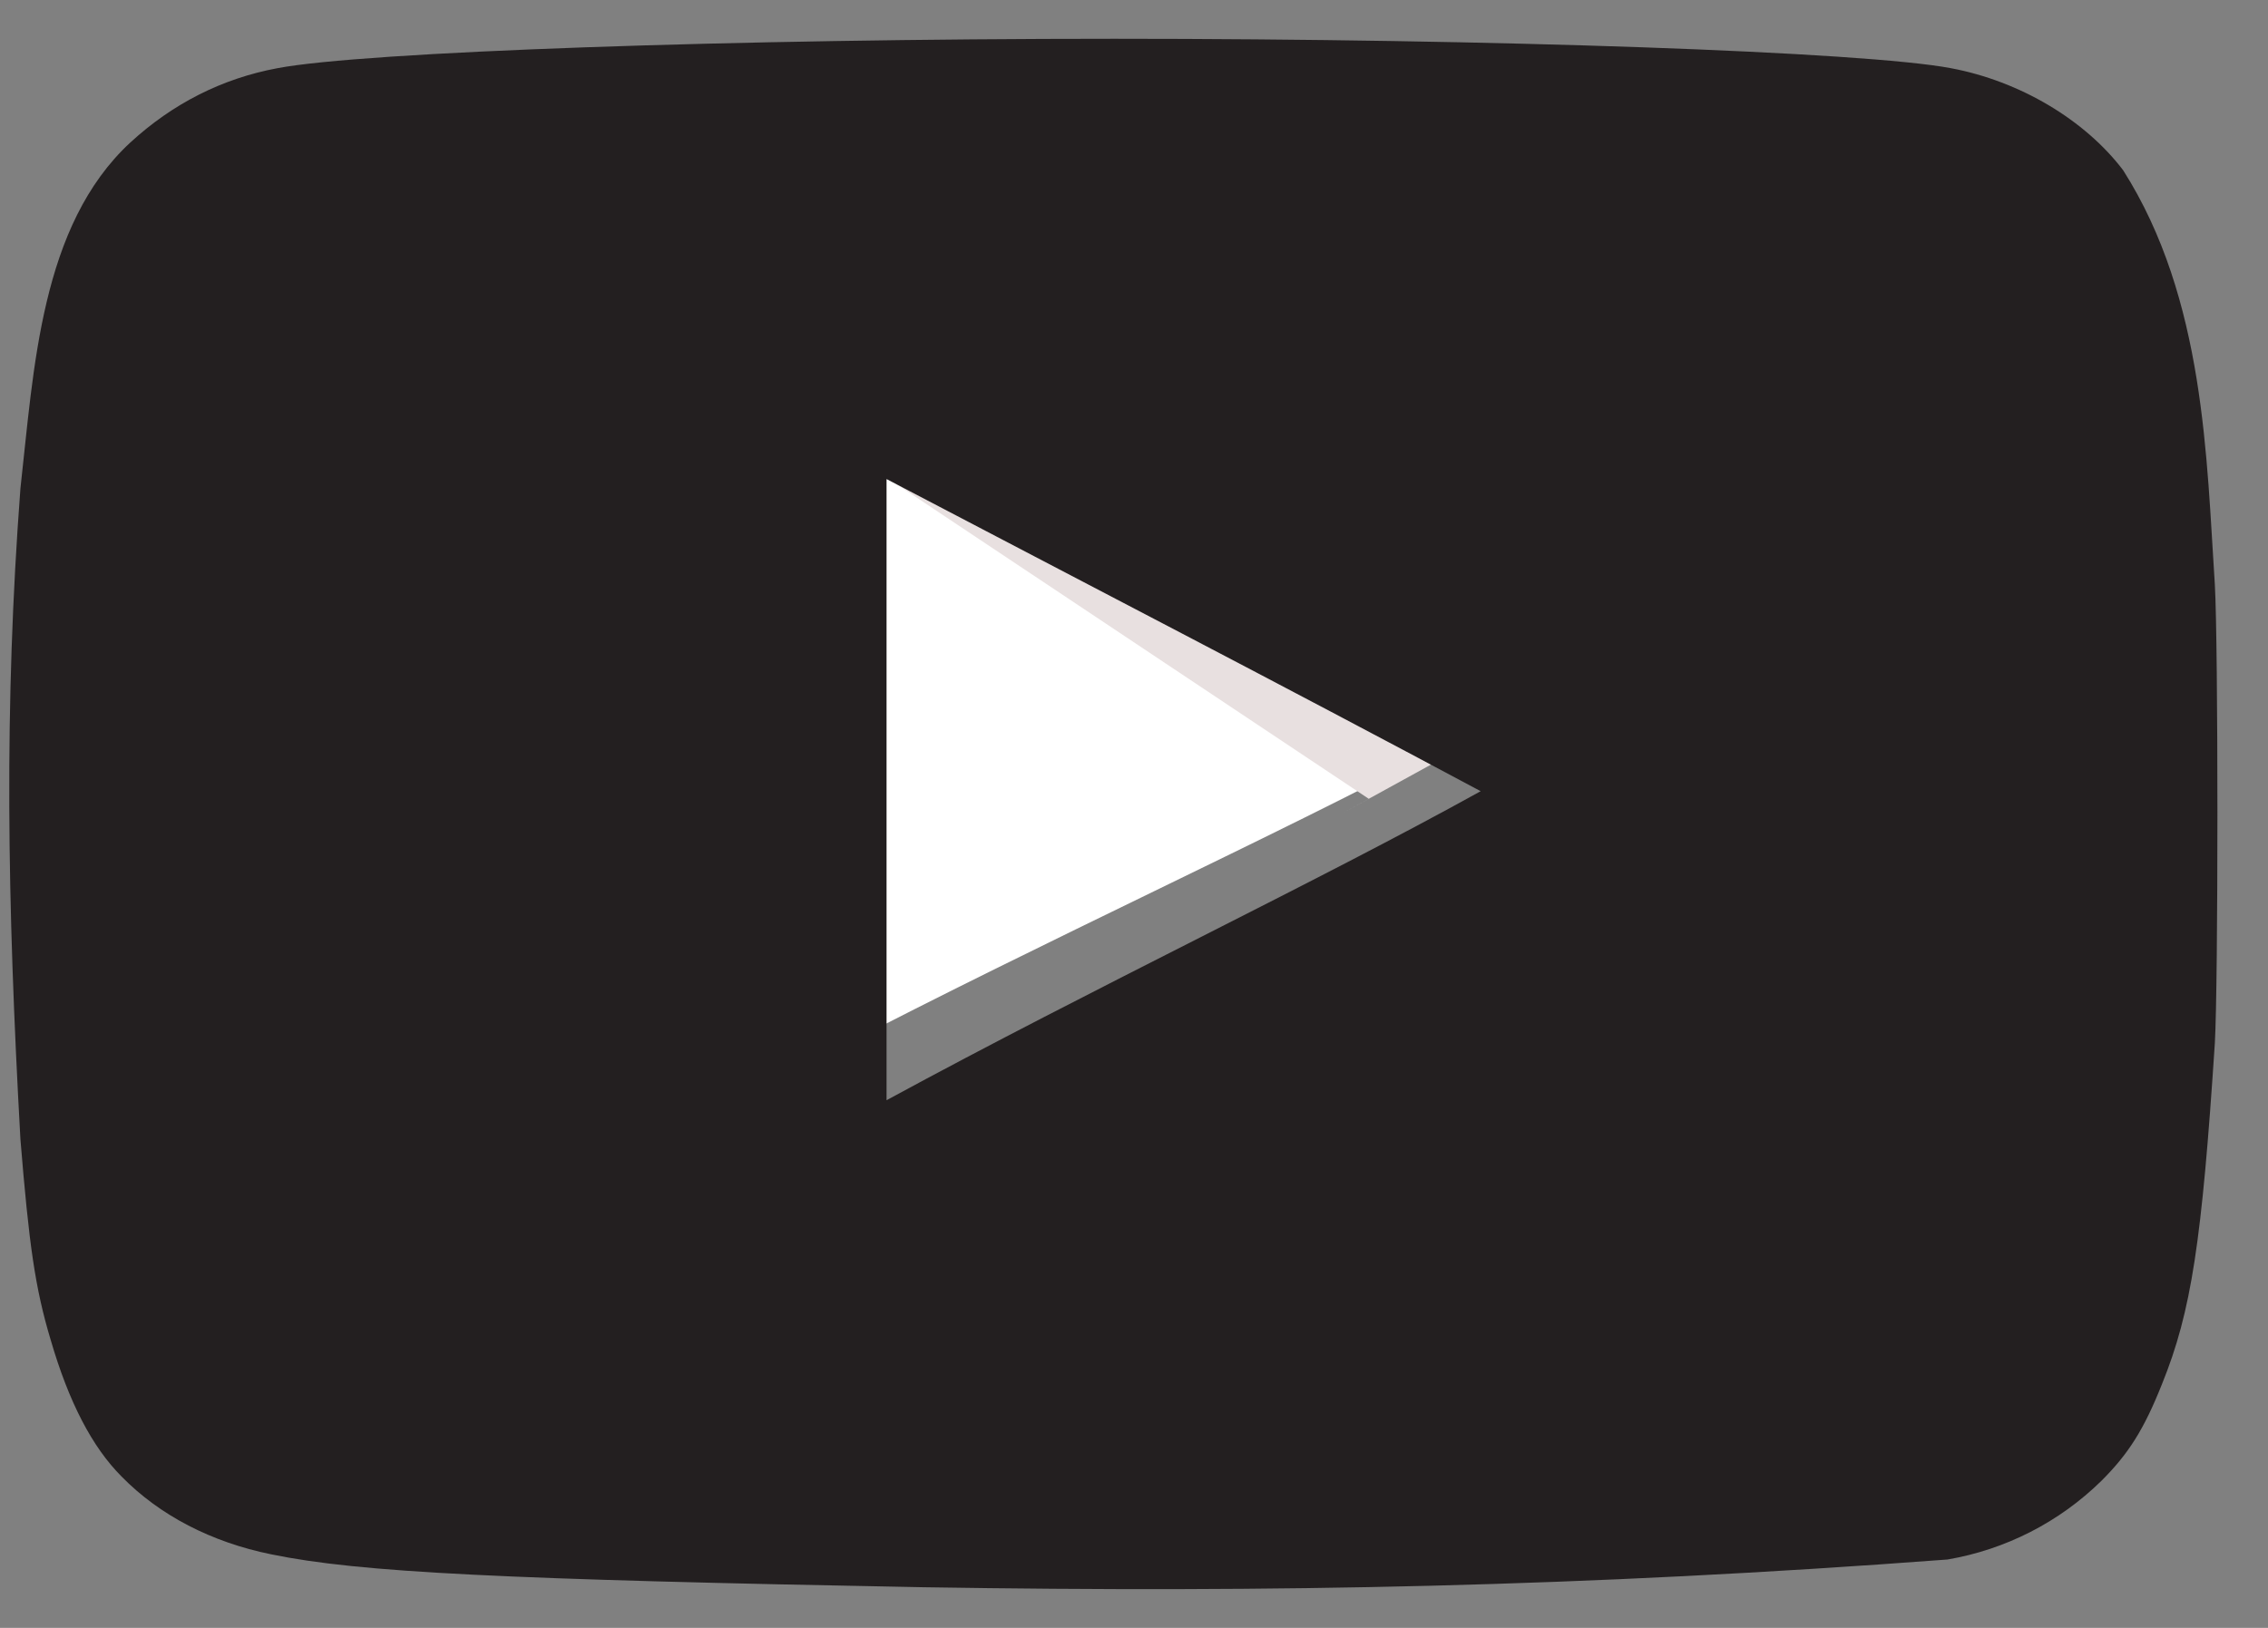 <?xml version="1.0" encoding="UTF-8" standalone="no"?>
<svg width="39px" height="28px" viewBox="0 0 39 28" version="1.1" xmlns="http://www.w3.org/2000/svg" xmlns:xlink="http://www.w3.org/1999/xlink">
    <rect x="0" y="0" width="39" height="28" fill="#808080" stroke="none"/>
    <!-- Generator: Sketch 47.1 (45422) - http://www.bohemiancoding.com/sketch -->
    <title>Group 7</title>
    <desc>Created with Sketch.</desc>
    <defs></defs>
    <g id="Page-1" stroke="none" stroke-width="1" fill="none" fill-rule="evenodd">
        <g id="Desktop-HD" transform="translate(-763, -3726)">
            <g id="Group-29" transform="translate(0, 3720)">
                <g id="Group-23">
                    <g id="Group-11">
                        <g id="Group-12" transform="translate(307, 0)">
                            <g id="Group-10" transform="translate(330, 0)">
                                <g id="Group-7" transform="translate(125, 0)">
                                    <rect id="Rectangle-6-Copy" x="0" y="0" width="40" height="40"></rect>
                                    <g id="youtube-icon-(2)" transform="translate(1.159, 6.667)" fill-rule="nonzero">
                                        <path d="M24.623,12.189 C21.074,10.371 17.676,8.701 14.203,6.957 L14.203,17.391 C17.858,15.487 21.71,13.744 24.638,12.189 L24.623,12.189 L24.623,12.189 Z" id="Shape" fill="#FFFFFF"></path>
                                        <path d="M24.638,12.38 C21.084,10.496 14.203,6.957 14.203,6.957 L23.377,13.072 C23.378,13.072 21.706,13.992 24.638,12.38 Z" id="Shape" fill="#E8E0E0"></path>
                                        <path d="M15.726,26.634 C8.494,26.5 6.025,26.381 4.506,26.068 C3.479,25.86 2.587,25.399 1.932,24.73 C1.426,24.223 1.024,23.45 0.712,22.378 C0.444,21.485 0.34,20.742 0.192,18.926 C-0.036,14.829 -0.09,11.48 0.192,7.737 C0.424,5.67 0.537,3.216 2.081,1.785 C2.81,1.115 3.658,0.684 4.611,0.506 C6.099,0.223 12.437,0 19,0 C25.547,0 31.9,0.223 33.389,0.506 C34.579,0.729 35.695,1.398 36.35,2.261 C37.759,4.477 37.784,7.233 37.927,9.389 C37.986,10.416 37.986,16.248 37.927,17.275 C37.704,20.682 37.525,21.887 37.019,23.137 C36.706,23.926 36.439,24.342 35.977,24.803 C35.253,25.514 34.329,25.986 33.329,26.157 C27.071,26.628 21.757,26.73 15.726,26.634 L15.726,26.634 Z M25.309,12.945 C21.827,11.084 18.494,9.359 15.086,7.573 L15.086,18.257 C18.672,16.308 22.452,14.522 25.324,12.93 L25.309,12.945 Z" id="Shape" fill="#231F20"></path>
                                    </g>
                                </g>
                            </g>
                        </g>
                    </g>
                </g>
            </g>
        </g>
    </g>
</svg>